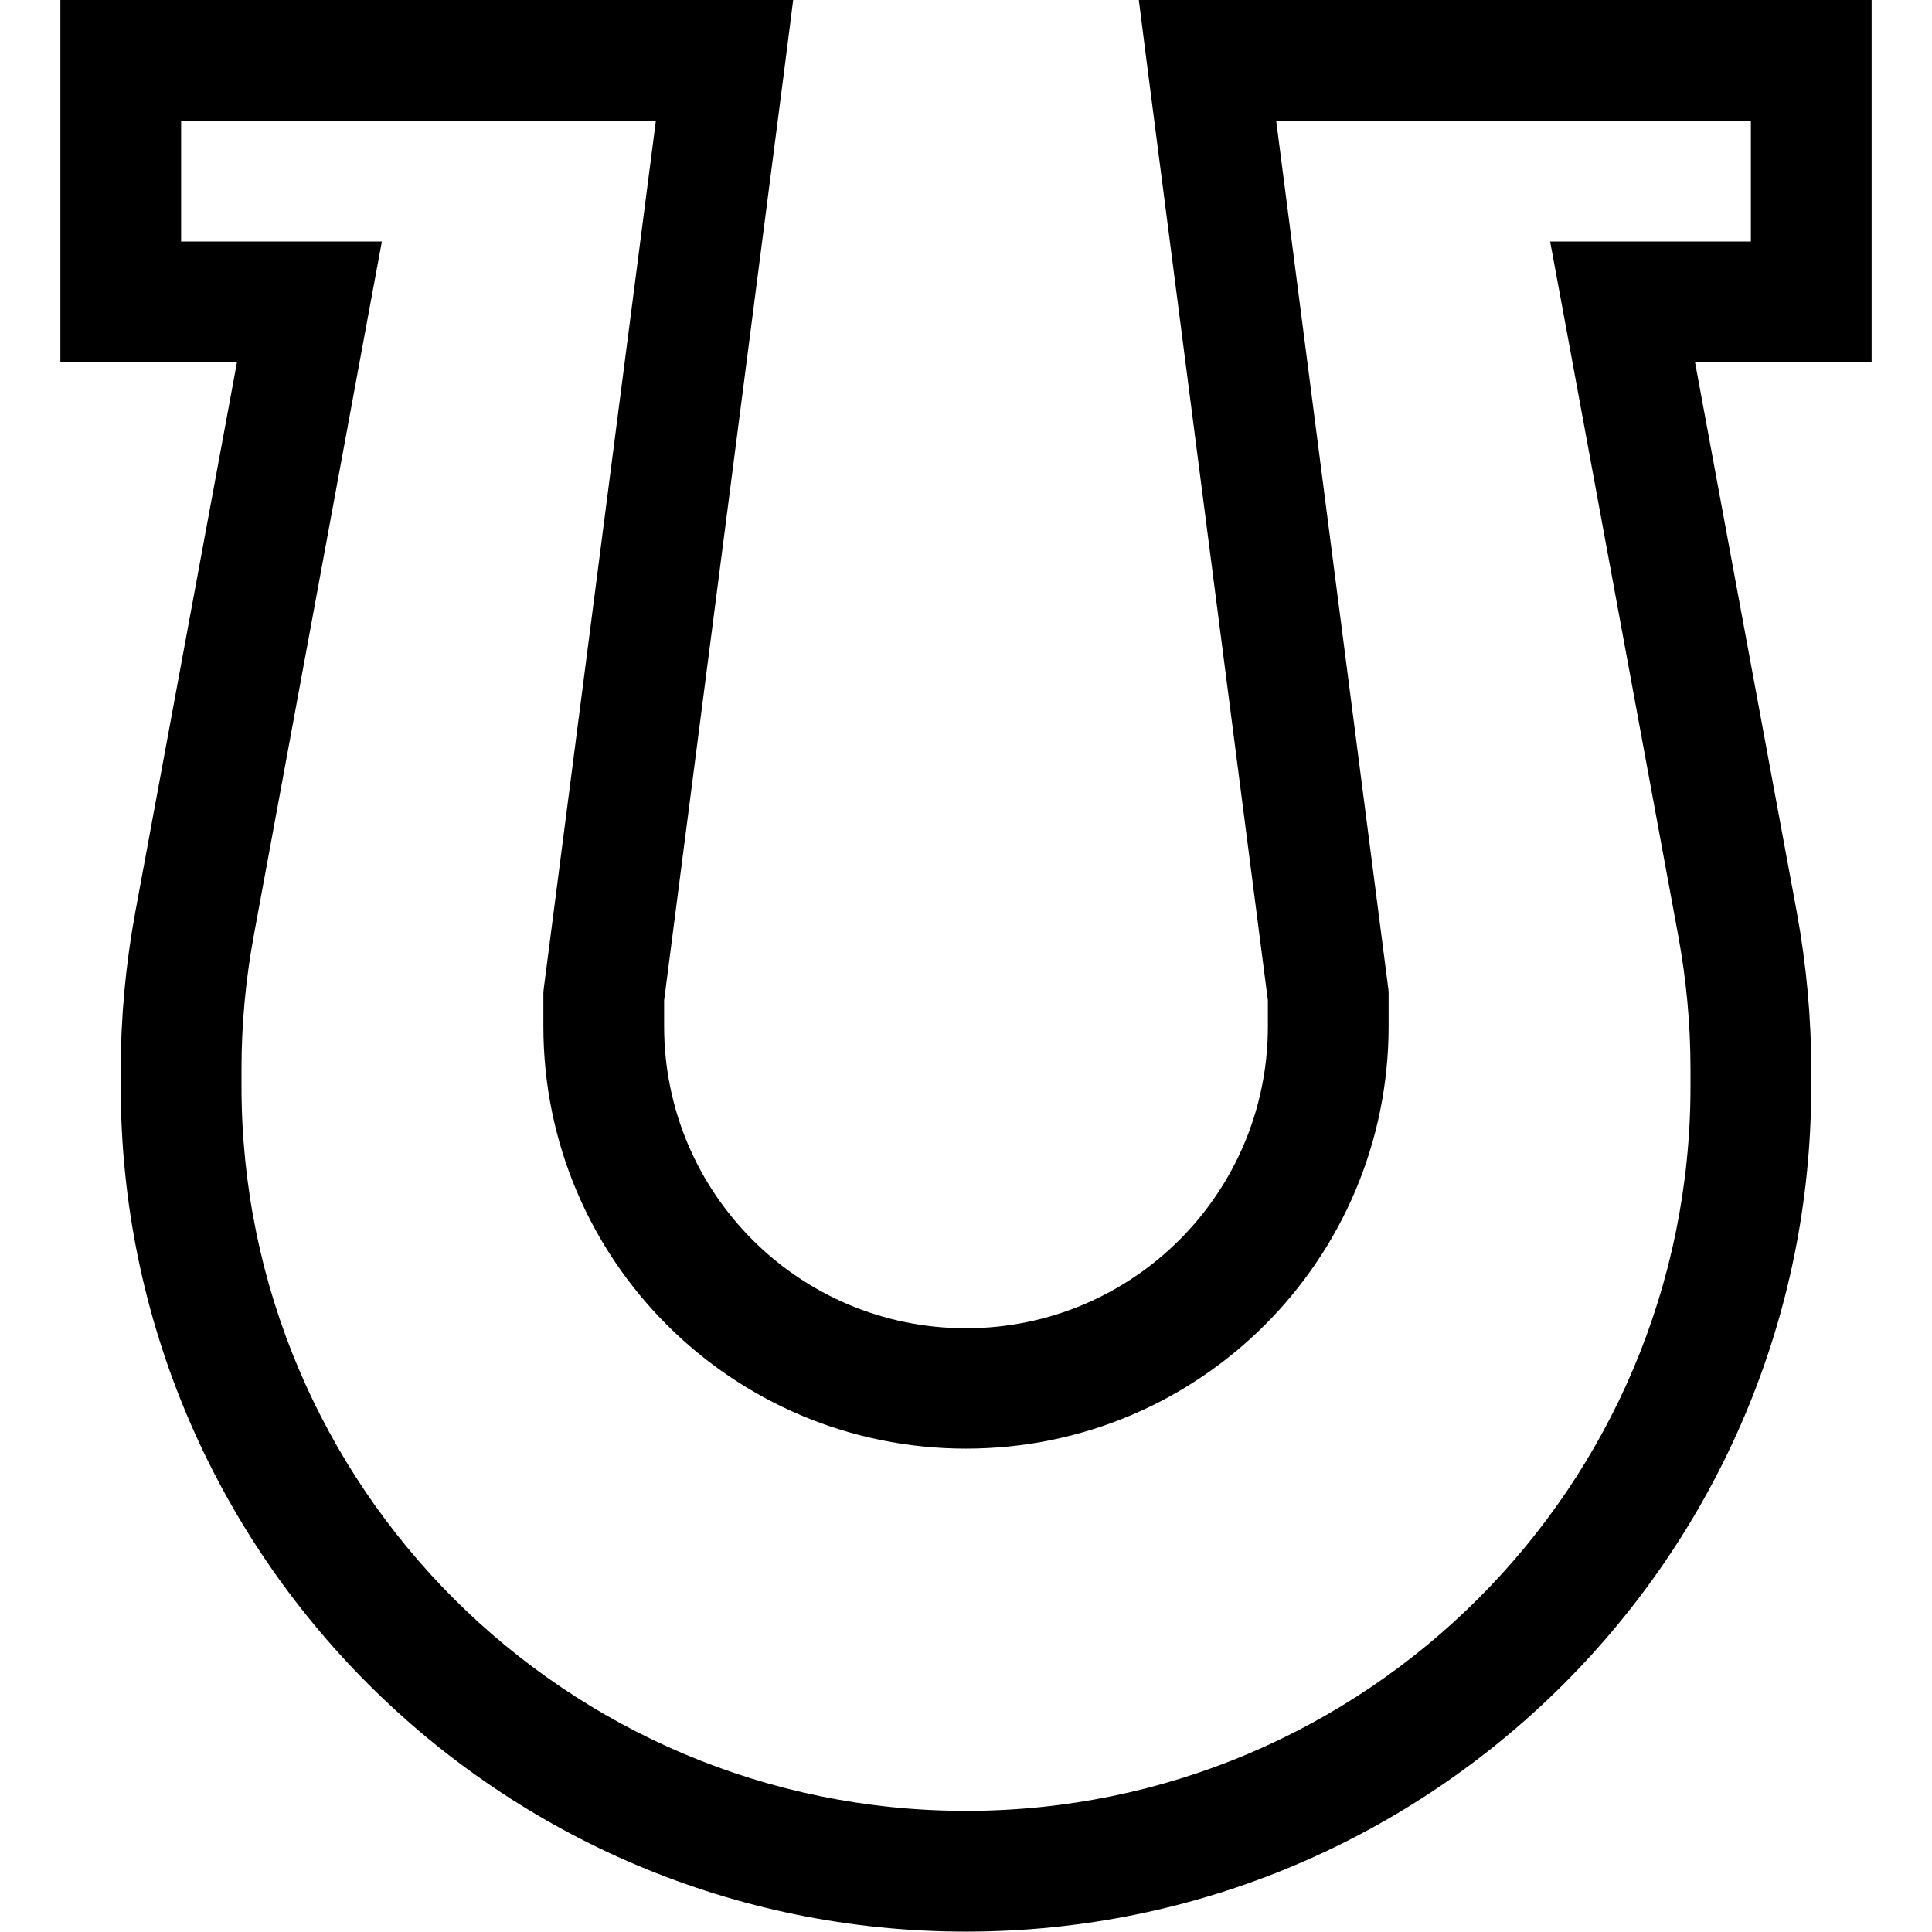 <svg fill="currentColor" xmlns="http://www.w3.org/2000/svg" viewBox="0 0 512 512"><!--! Font Awesome Pro 7.0.1 by @fontawesome - https://fontawesome.com License - https://fontawesome.com/license (Commercial License) Copyright 2025 Fonticons, Inc. --><path fill="currentColor" d="M207.9 18.1l-31.9 247 0 6.9c0 44.2 35.8 80 80 80s80-35.8 80-80l0-6.9-31.9-247-2.3-18.1 194.2 0 0 96-46.8 0 27 145.9c2.5 13.7 3.8 27.6 3.8 41.5l0 4.5c0 123.7-100.3 224-224 224S32 411.7 32 288l0-4.5c0-13.9 1.3-27.8 3.8-41.5L62.8 96 16 96 16 0 210.2 0 207.9 18.1zM48 64l53.2 0-3.5 18.9-30.4 164.8c-2.2 11.8-3.3 23.7-3.3 35.7l0 4.5c0 106 86 192 192 192s192-86 192-192l0-4.5c0-12-1.1-23.9-3.3-35.7l-30.4-164.8-3.5-18.9 53.2 0 0-32-125.8 0 29.7 229.9 .1 1 0 9c0 61.9-50.1 112-112 112S144 333.9 144 272l0-9 .1-1 29.7-229.9-125.8 0 0 32z"/></svg>